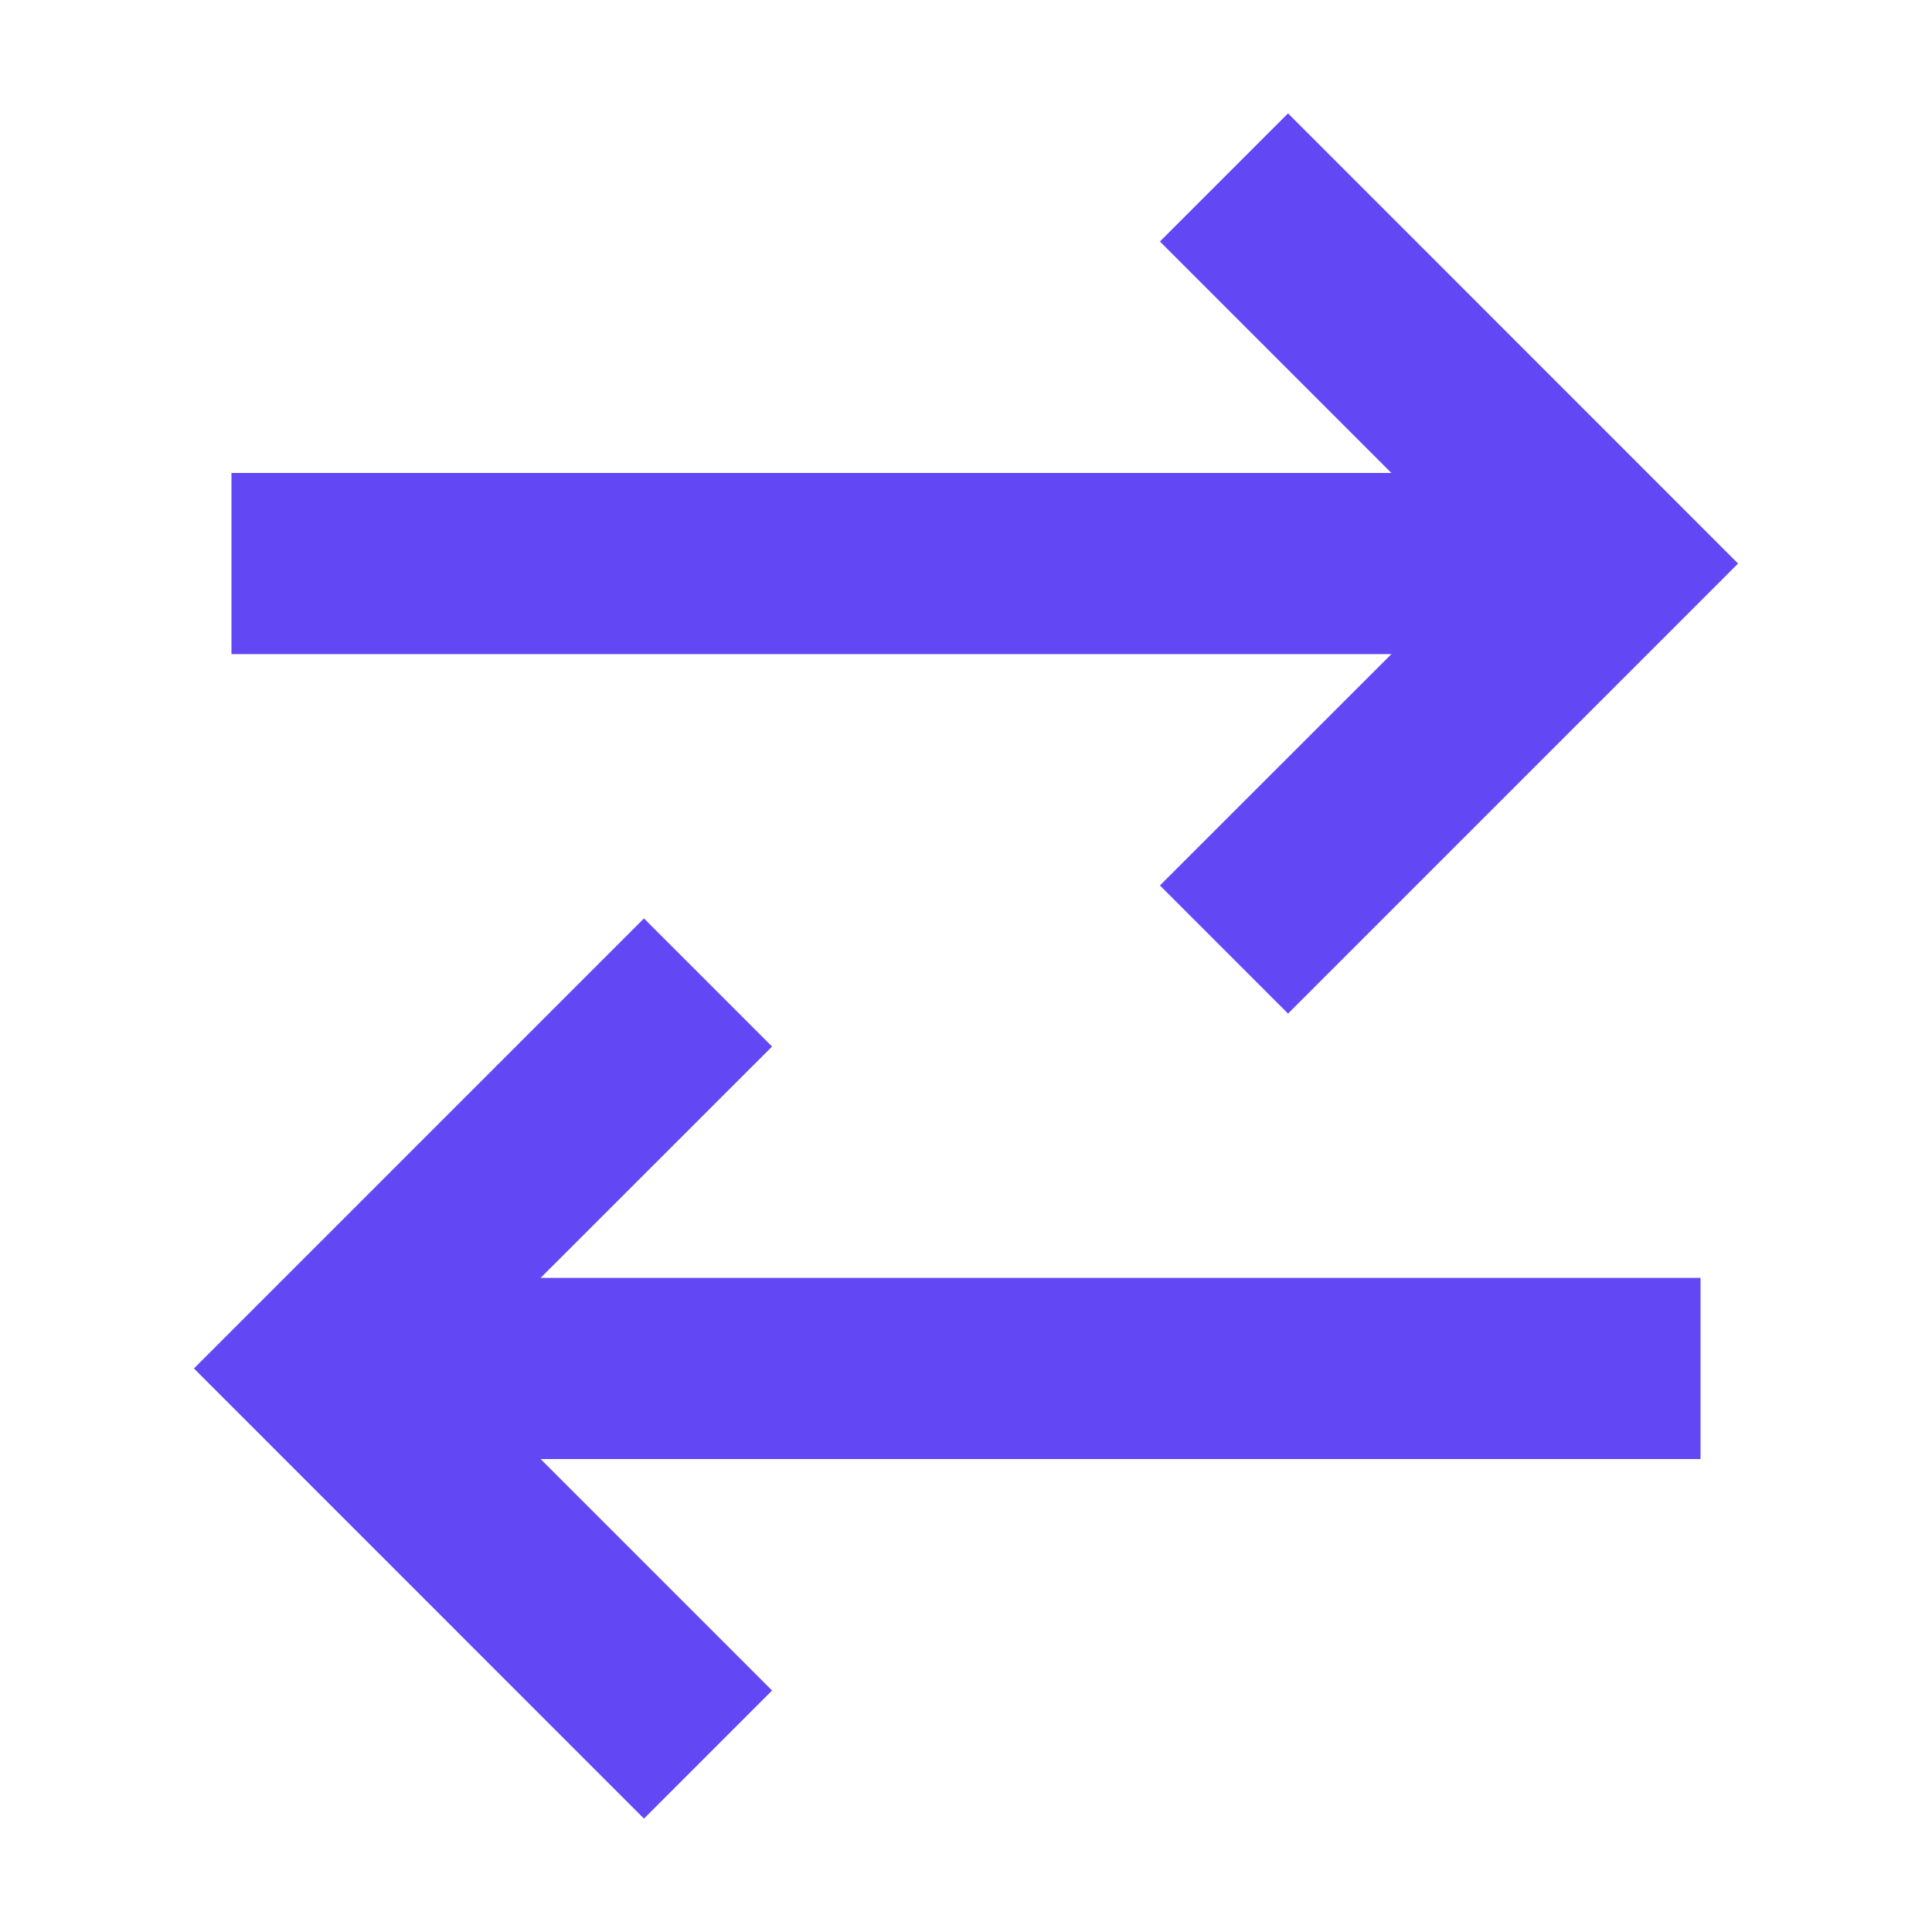 <svg width="16" height="16" viewBox="0 0 16 16" fill="none" xmlns="http://www.w3.org/2000/svg">
<path fill-rule="evenodd" clip-rule="evenodd" d="M10.667 0.939L14.394 4.667L10.667 8.394L9.606 7.333L11.523 5.417L1.917 5.417L1.917 3.917L11.523 3.917L9.606 2L10.667 0.939ZM6.394 8.667L4.477 10.583H14.083V12.083H4.477L6.394 14L5.333 15.061L1.606 11.333L5.333 7.606L6.394 8.667Z" fill="#6247F5"/>
</svg>